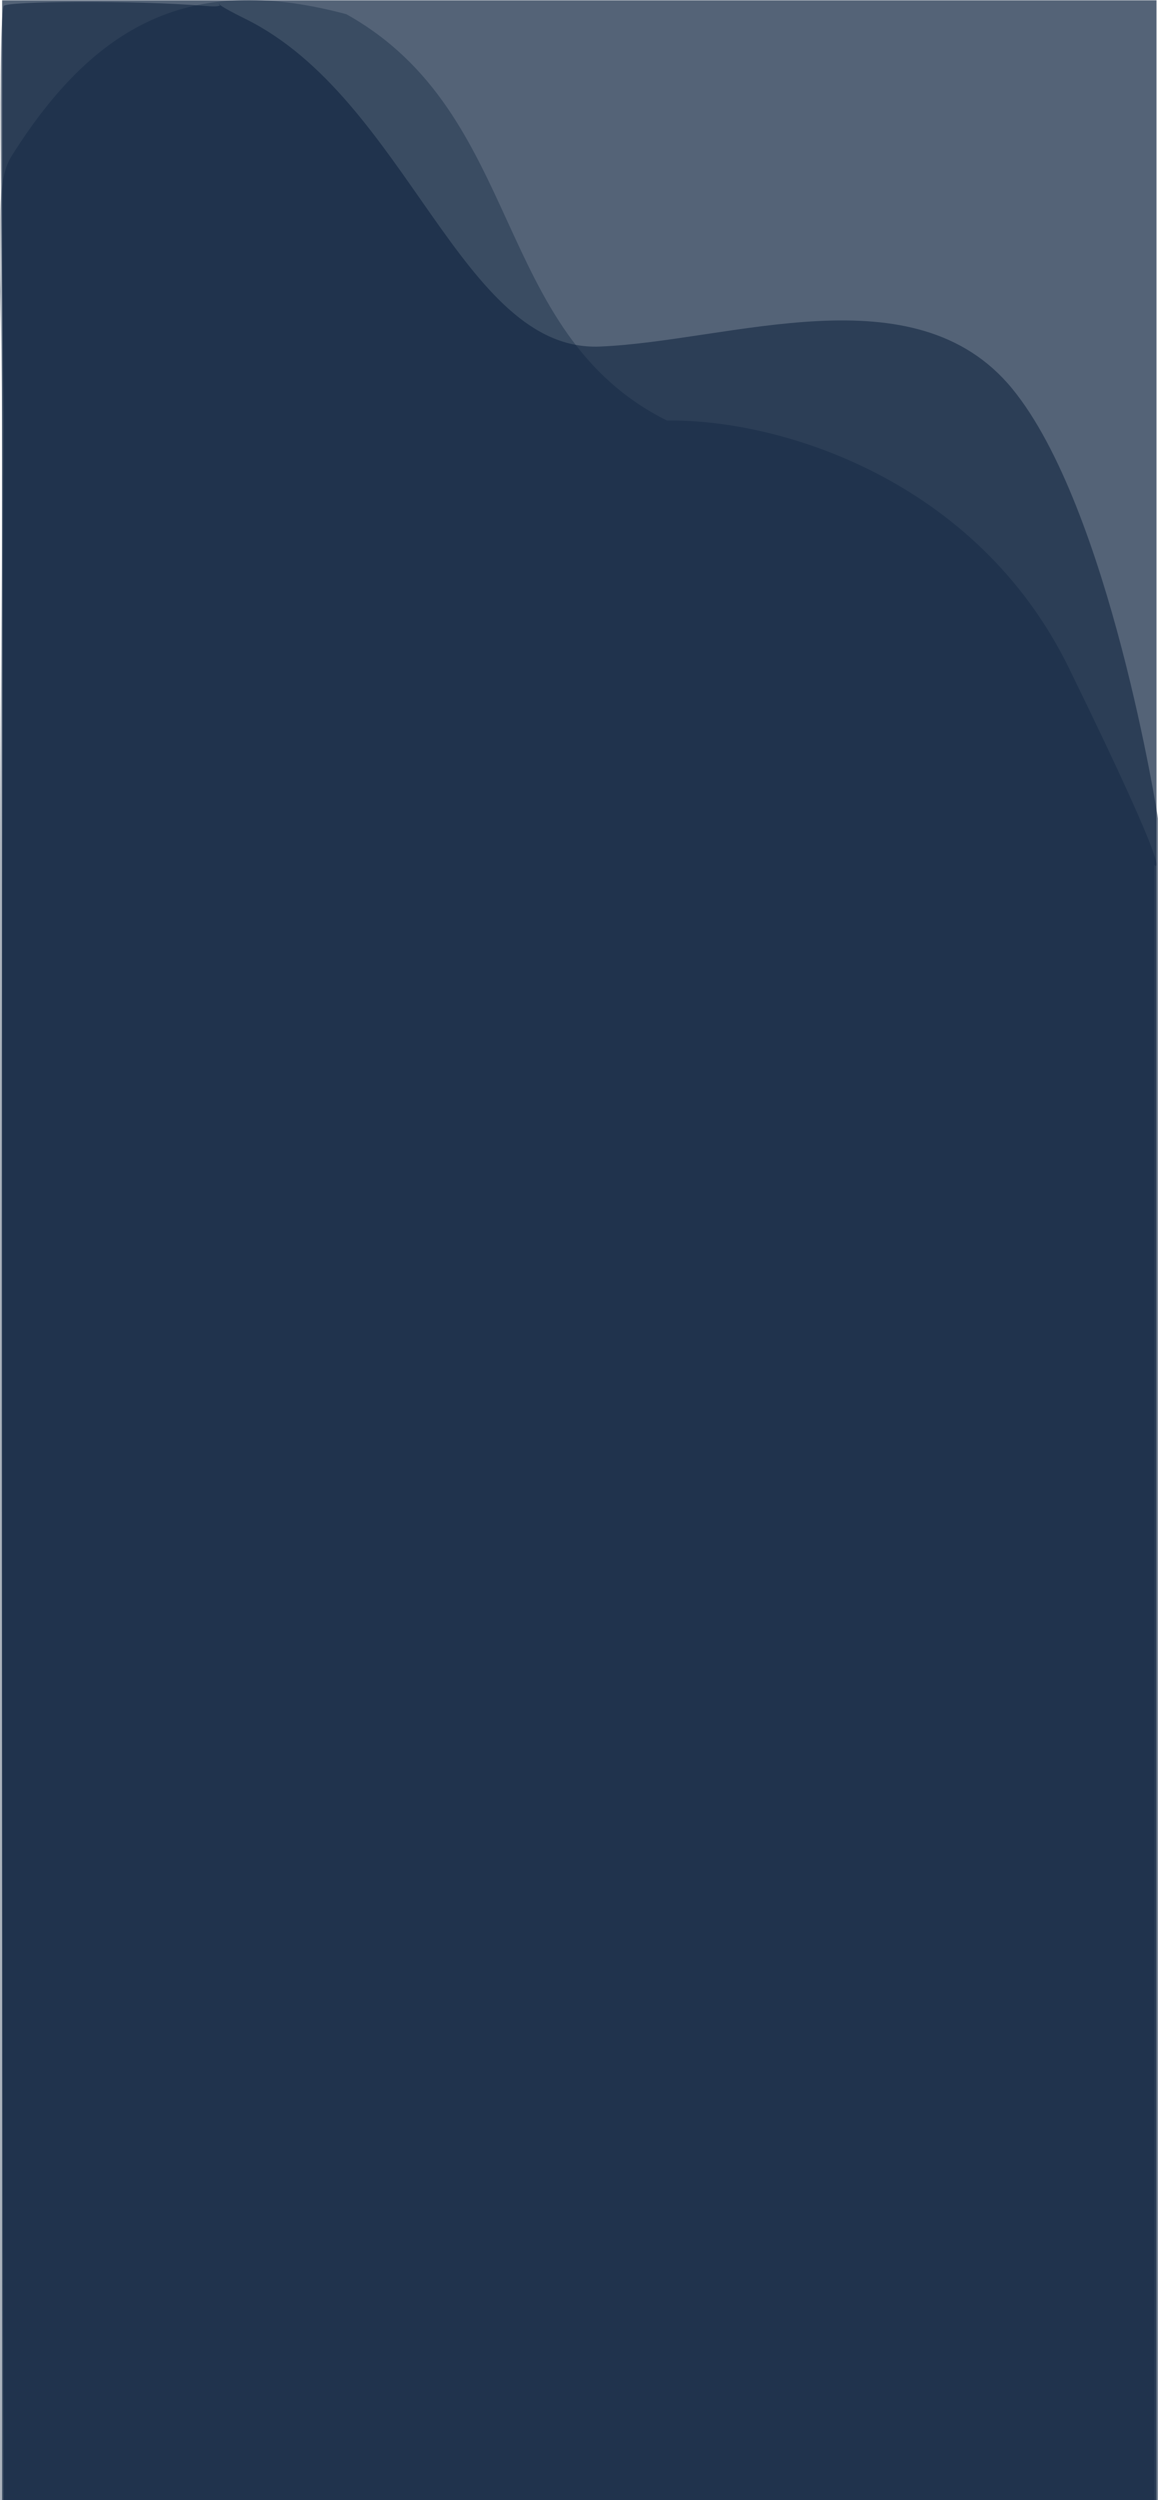 <svg xmlns="http://www.w3.org/2000/svg" width="391.222" height="844.107" viewBox="0 0 391.222 844.107">
  <g id="Group_1" data-name="Group 1" transform="translate(-844.721 -12.252)">
    <g id="Group_366" data-name="Group 366" transform="translate(845.44 12.359)">
      <rect id="Rectangle_1719" data-name="Rectangle 1719" width="390" height="844" fill="rgba(8,30,58,0.69)"/>
      <path id="Path_423" data-name="Path 423" d="M397.99,886.182H7.99V334.11c0-58.353,1.609-140.342,0-193.687.619-20.568-1.594-36.886,3.916-45.647C41.757,47.308,75.3,33.611,125,46.869c60.39,33.722,48.83,107.546,108.311,137.2,38.152-.548,104.647,19.837,135.846,83.648,36.78,75.225,28.828,66.39,28.828,66.39Z" transform="translate(-8.71 -42.182)" fill="#081e3a" opacity="0.335"/>
      <path id="Path_424" data-name="Path 424" d="M391,860.184H1S-.484,406.648,1,160.368C1.112,141.8-1.316,26.359,1,18.107c.445-1.594,43.68-2.081,68.486,0,11.64.976-4.62-4.449,13.234,4.368,54.6,26.962,72.88,112.5,119.68,110.614,44.131-1.776,106.432-25.948,139.361,14.237S391,292.431,391,292.431Z" transform="translate(-0.498 -16.184)" fill="#081e3a" opacity="0.526"/>
    </g>
  </g>
</svg>

